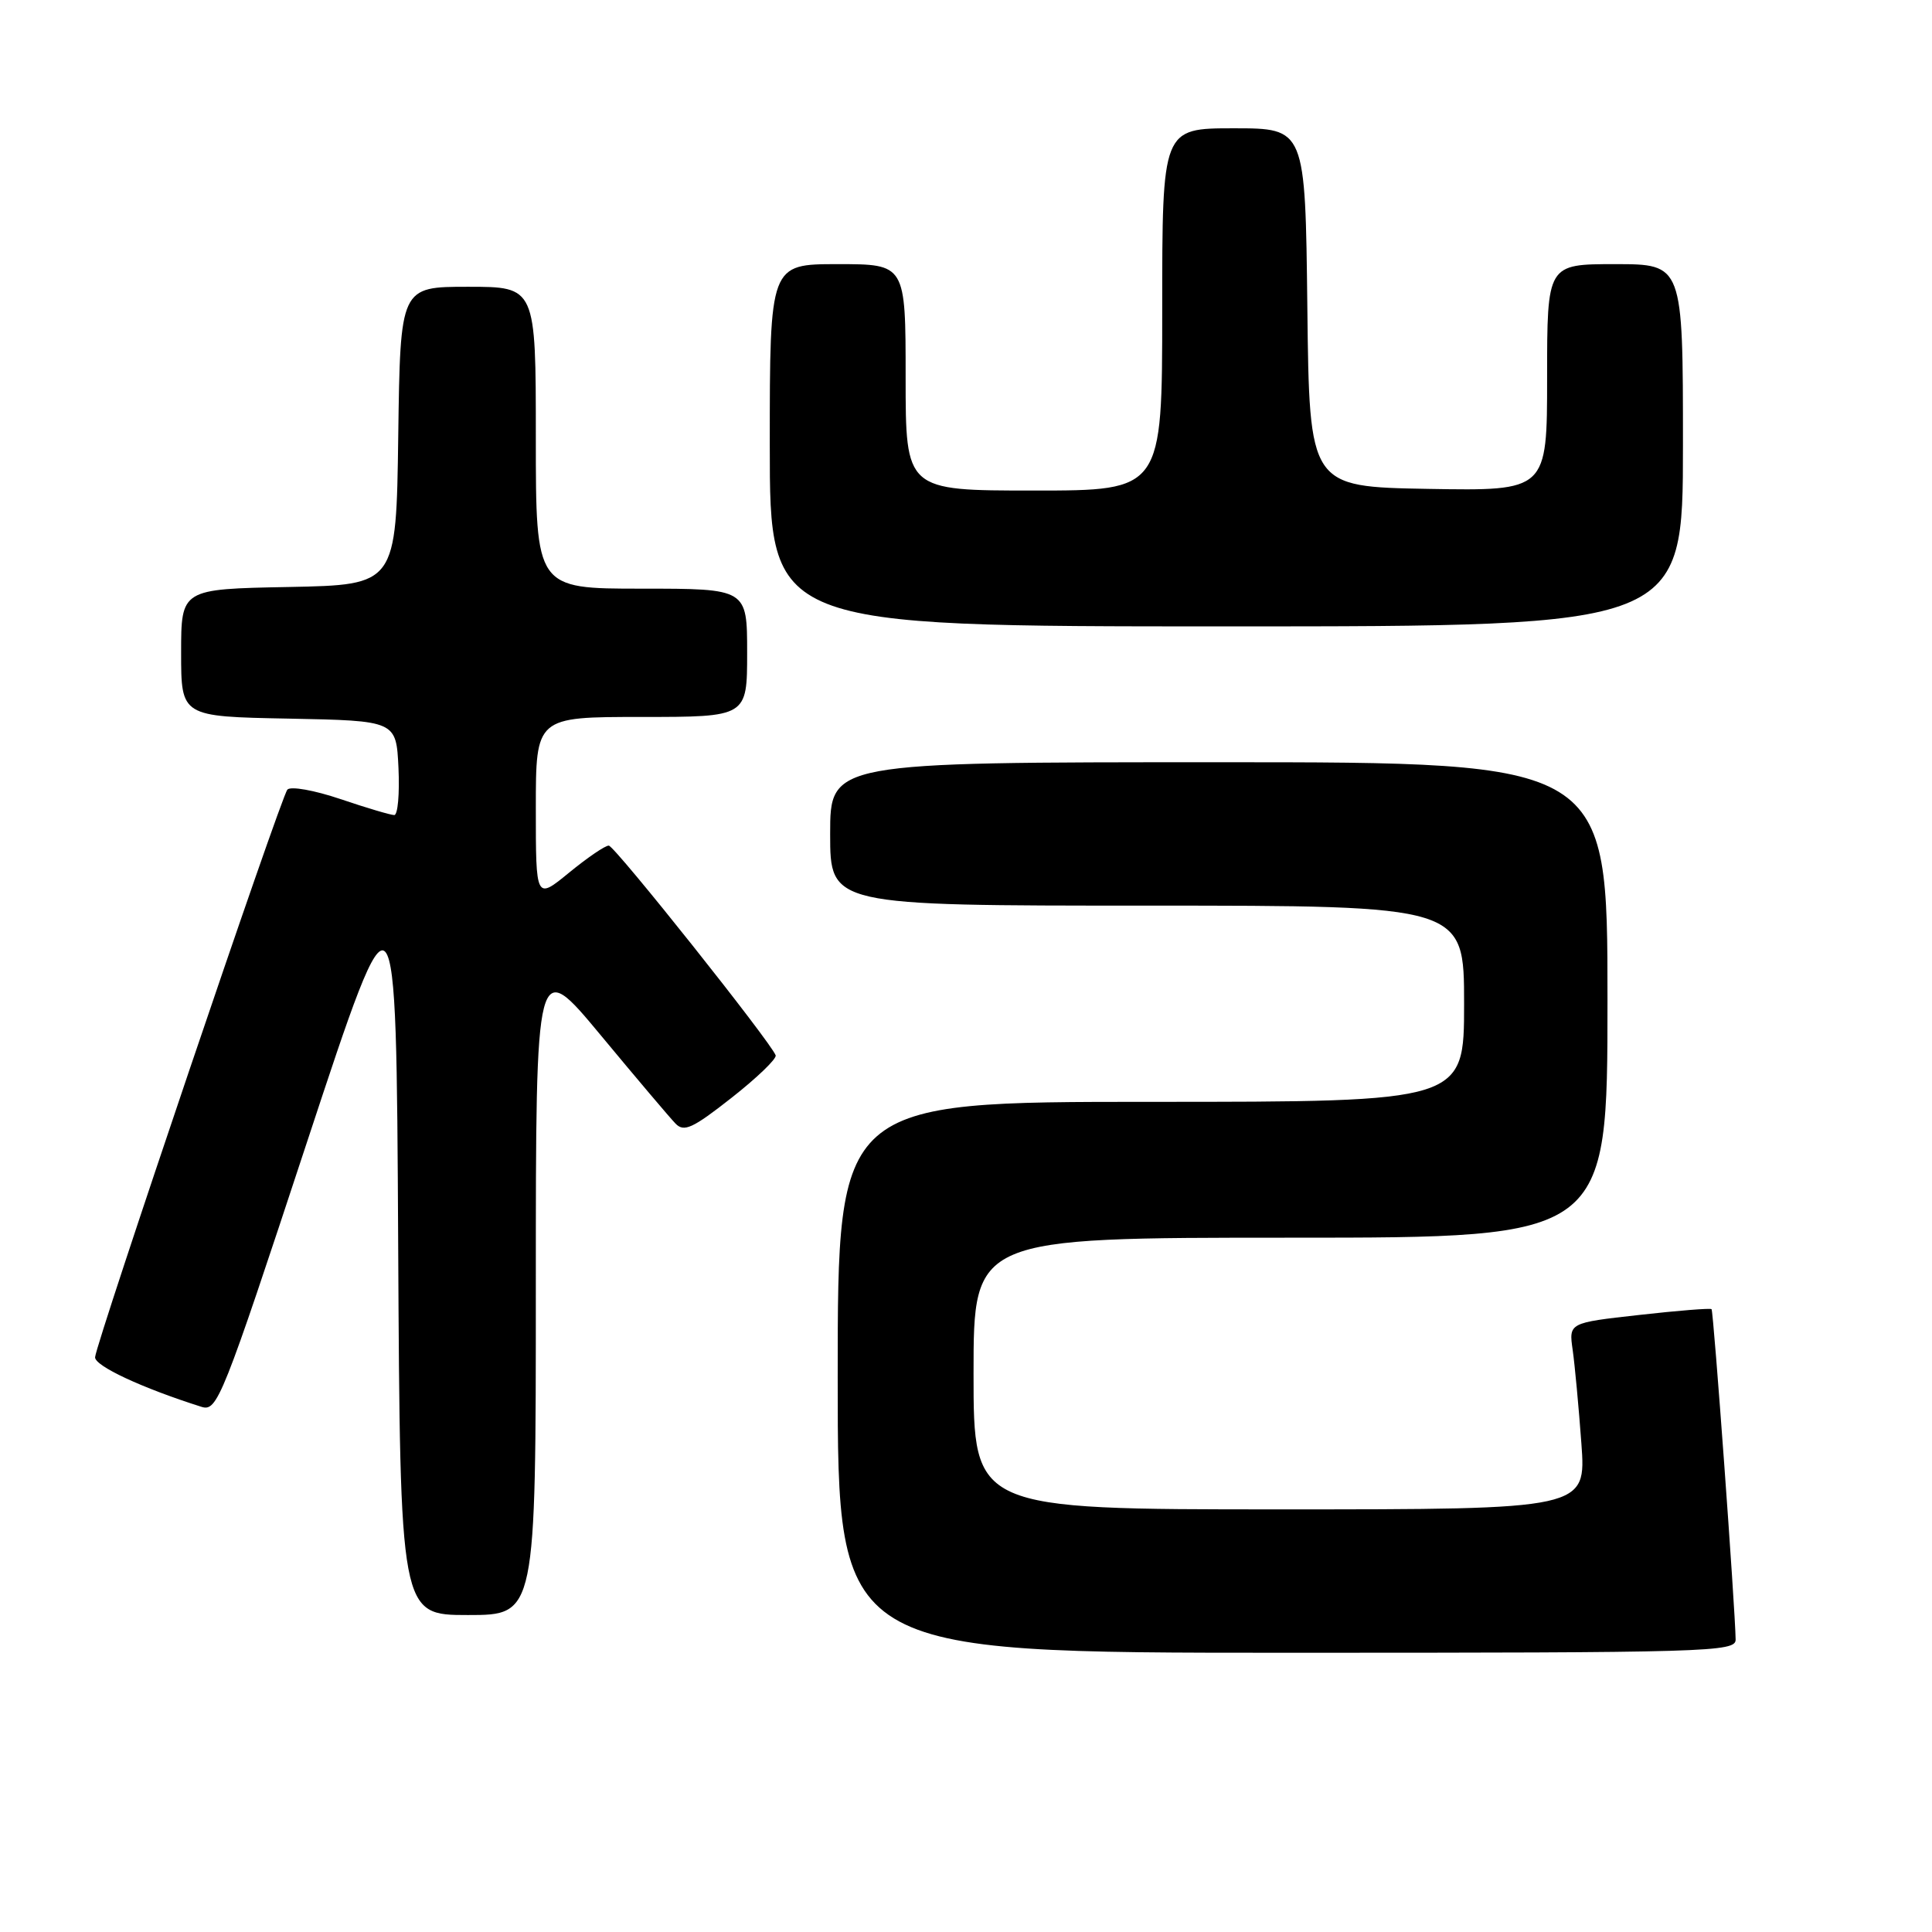 <?xml version="1.0" encoding="UTF-8" standalone="no"?>
<!DOCTYPE svg PUBLIC "-//W3C//DTD SVG 1.1//EN" "http://www.w3.org/Graphics/SVG/1.1/DTD/svg11.dtd" >
<svg xmlns="http://www.w3.org/2000/svg" xmlns:xlink="http://www.w3.org/1999/xlink" version="1.1" viewBox="0 0 256 256">
 <g >
 <path fill="currentColor"
d=" M 229.98 217.25 C 229.93 213.21 227.05 173.72 226.79 173.47 C 226.63 173.32 222.31 173.66 217.19 174.24 C 207.87 175.28 207.87 175.28 208.39 178.89 C 208.67 180.88 209.19 186.44 209.54 191.25 C 210.18 200.00 210.18 200.00 169.59 200.00 C 129.00 200.00 129.00 200.00 129.00 182.00 C 129.00 164.00 129.00 164.00 171.00 164.00 C 213.00 164.00 213.00 164.00 213.00 132.50 C 213.00 101.00 213.00 101.00 161.50 101.00 C 110.00 101.00 110.00 101.00 110.00 110.50 C 110.00 120.00 110.00 120.00 152.00 120.00 C 194.00 120.00 194.00 120.00 194.00 133.00 C 194.00 146.00 194.00 146.00 152.50 146.00 C 111.00 146.00 111.00 146.00 111.00 182.50 C 111.00 219.00 111.00 219.00 170.50 219.00 C 226.51 219.00 230.00 218.90 229.98 217.25 Z  M 71.00 170.41 C 71.00 126.82 71.00 126.82 79.59 137.16 C 84.31 142.85 88.77 148.12 89.51 148.88 C 90.63 150.05 91.78 149.52 96.94 145.46 C 100.30 142.82 102.93 140.29 102.78 139.84 C 102.21 138.17 81.47 112.09 80.67 112.05 C 80.21 112.02 77.85 113.63 75.42 115.62 C 71.00 119.24 71.00 119.24 71.00 107.12 C 71.00 95.00 71.00 95.00 85.00 95.00 C 99.00 95.00 99.00 95.00 99.00 86.50 C 99.00 78.00 99.00 78.00 85.00 78.00 C 71.00 78.00 71.00 78.00 71.00 58.00 C 71.00 38.00 71.00 38.00 62.02 38.00 C 53.04 38.00 53.04 38.00 52.77 57.75 C 52.50 77.50 52.50 77.50 38.25 77.78 C 24.00 78.05 24.00 78.05 24.00 86.50 C 24.00 94.95 24.00 94.95 38.25 95.22 C 52.50 95.50 52.50 95.50 52.80 101.75 C 52.96 105.19 52.71 108.00 52.24 108.00 C 51.77 108.00 48.56 107.05 45.11 105.88 C 41.65 104.71 38.50 104.15 38.08 104.63 C 37.21 105.62 12.77 177.79 12.60 179.83 C 12.51 180.98 18.82 183.92 26.69 186.41 C 28.79 187.07 29.41 185.52 40.69 151.30 C 52.50 115.50 52.50 115.50 52.76 164.75 C 53.02 214.00 53.02 214.00 62.01 214.00 C 71.00 214.00 71.00 214.00 71.00 170.41 Z  M 223.00 59.00 C 223.00 35.00 223.00 35.00 214.00 35.00 C 205.00 35.00 205.00 35.00 205.00 50.03 C 205.00 65.05 205.00 65.05 189.25 64.78 C 173.50 64.50 173.50 64.50 173.23 40.75 C 172.96 17.00 172.96 17.00 163.48 17.00 C 154.00 17.00 154.00 17.00 154.00 41.00 C 154.00 65.00 154.00 65.00 137.00 65.00 C 120.00 65.00 120.00 65.00 120.00 50.00 C 120.00 35.00 120.00 35.00 111.00 35.00 C 102.00 35.00 102.00 35.00 102.00 59.00 C 102.00 83.00 102.00 83.00 162.50 83.00 C 223.00 83.00 223.00 83.00 223.00 59.00 Z "/>
</g>
</svg>